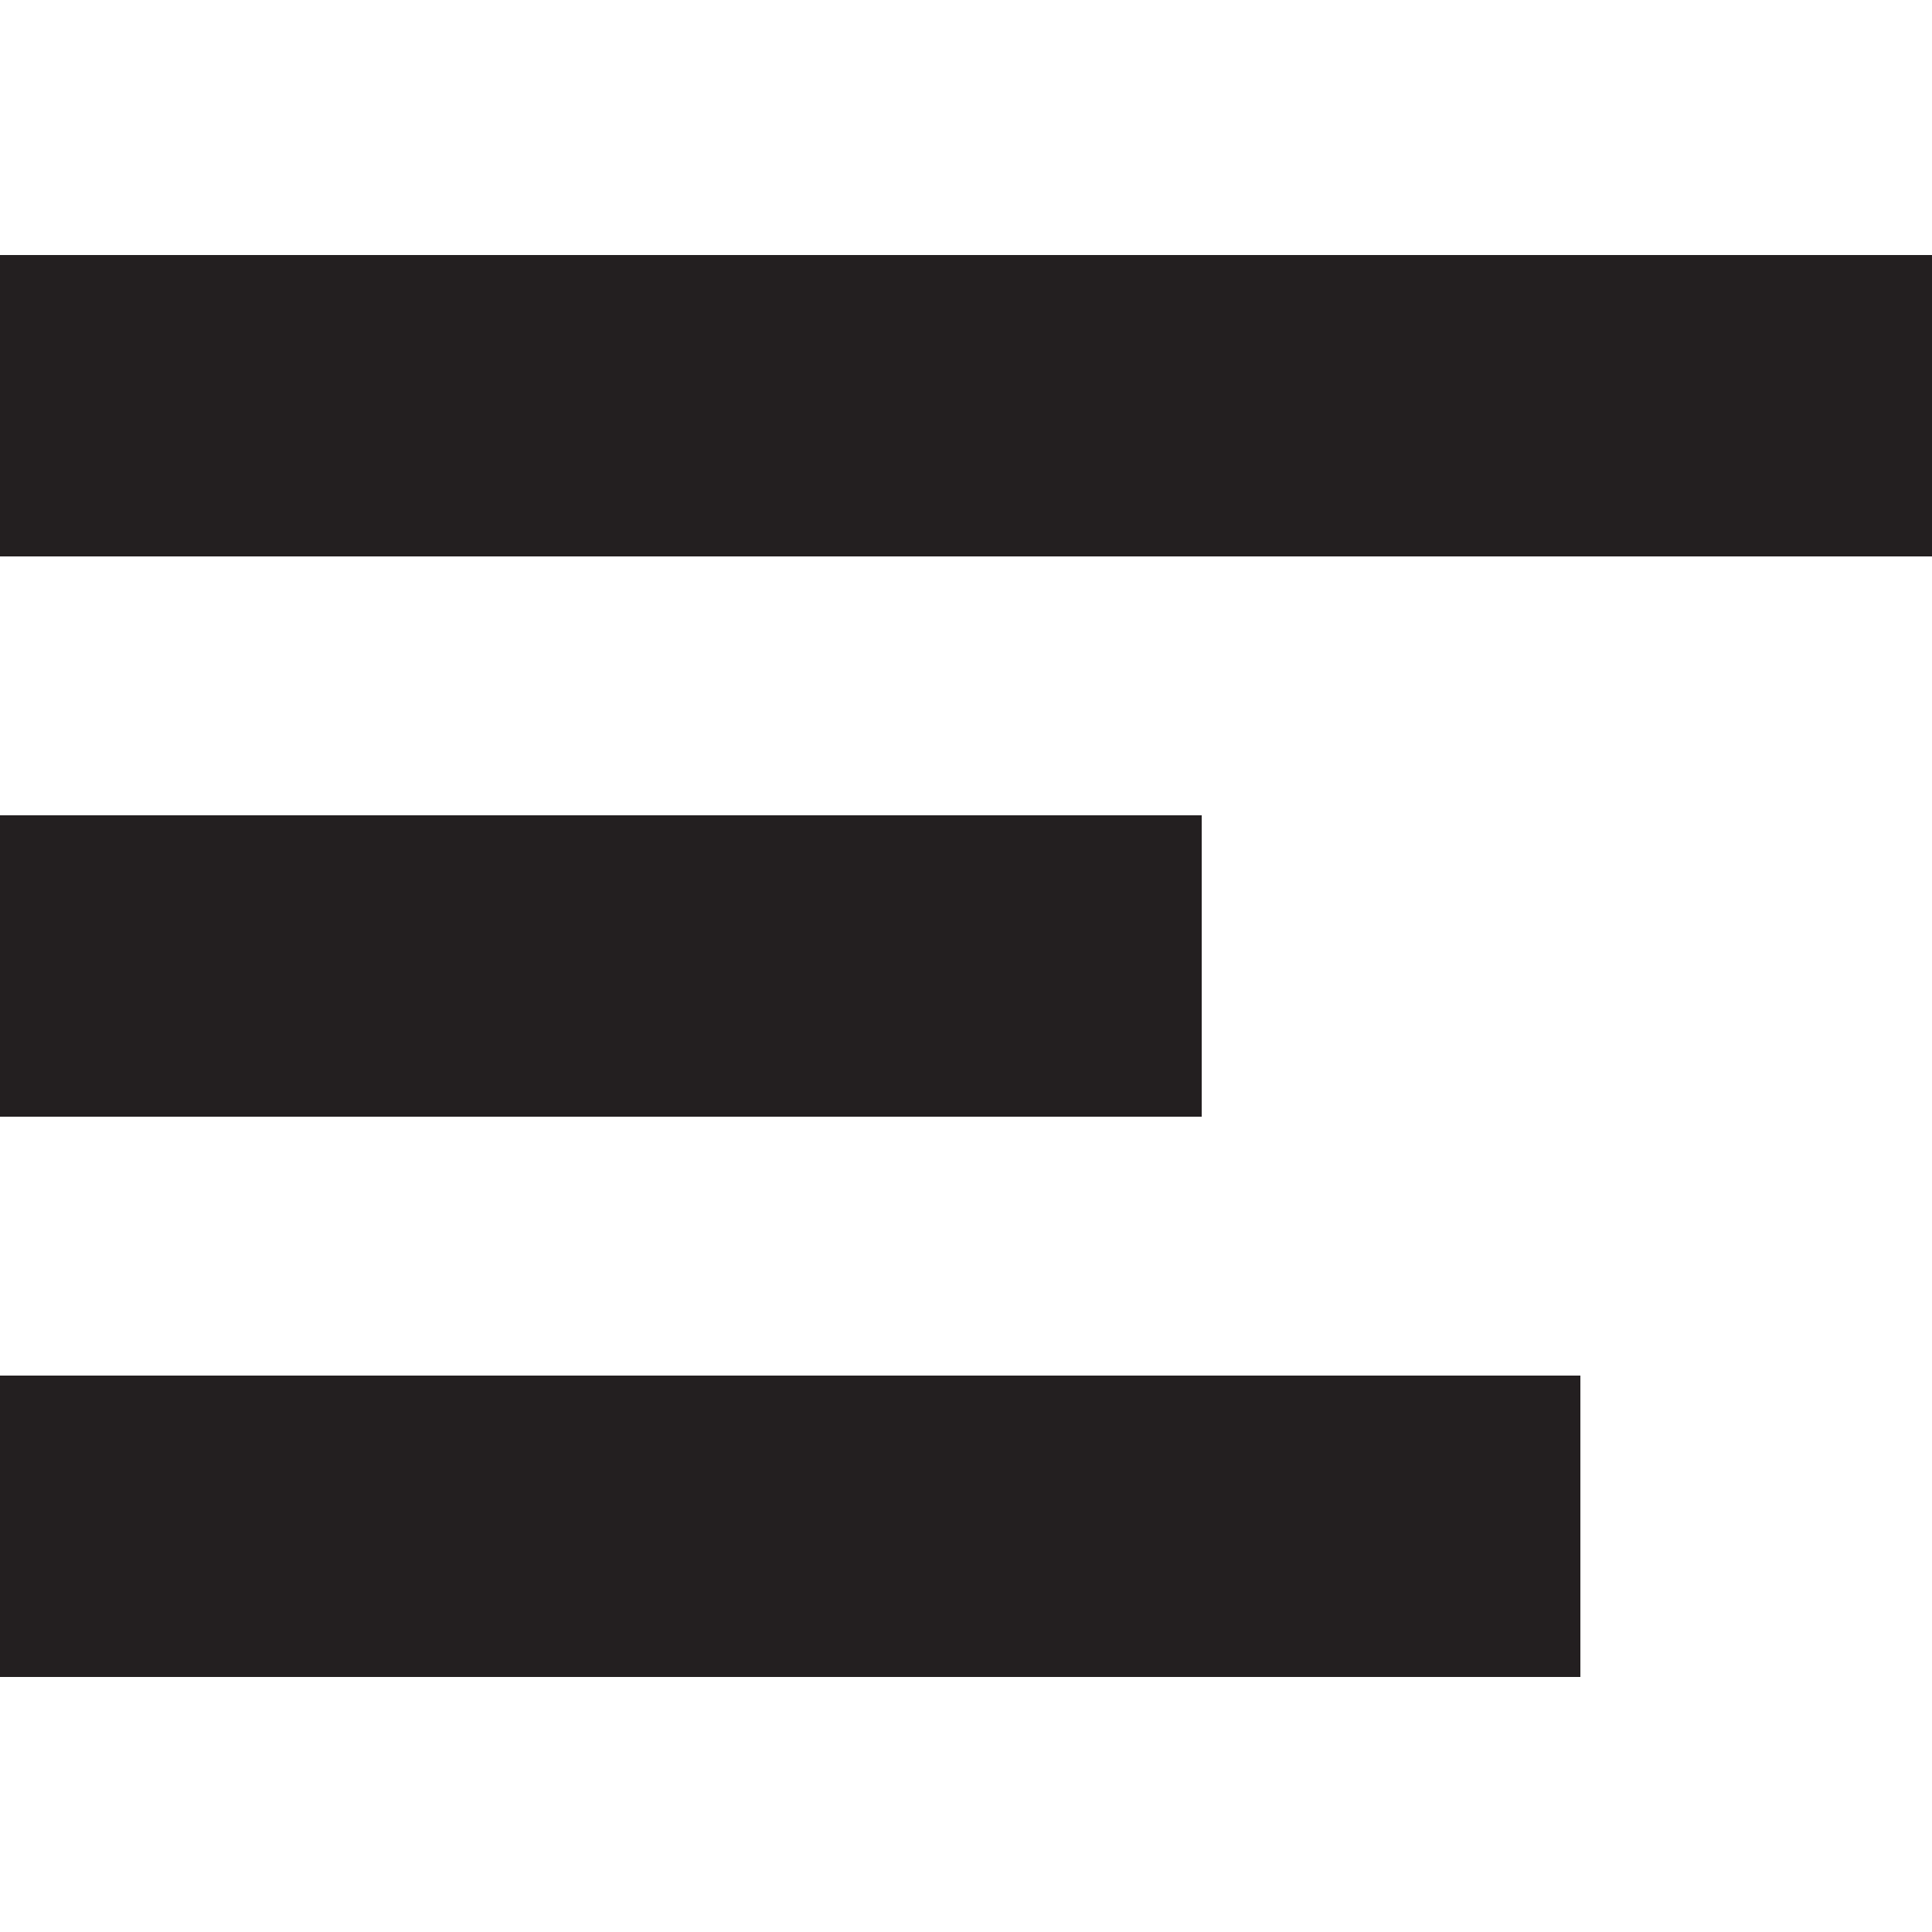 <?xml version="1.0" encoding="utf-8"?>
<!-- Generator: Adobe Illustrator 20.1.0, SVG Export Plug-In . SVG Version: 6.00 Build 0)  -->
<svg version="1.1" id="Layer_1" xmlns="http://www.w3.org/2000/svg" xmlns:xlink="http://www.w3.org/1999/xlink" x="0px" y="0px"
	 viewBox="0 0 100 100" style="enable-background:new 0 0 100 100;" xml:space="preserve">
<style type="text/css">
	.st0{fill:#231F20;}
</style>
<g>
	<rect y="13.2" class="st0" width="100" height="15.6"/>
	<rect y="42.2" class="st0" width="62.2" height="15.6"/>
	<rect y="71.2" class="st0" width="81.8" height="15.6"/>
</g>
</svg>
